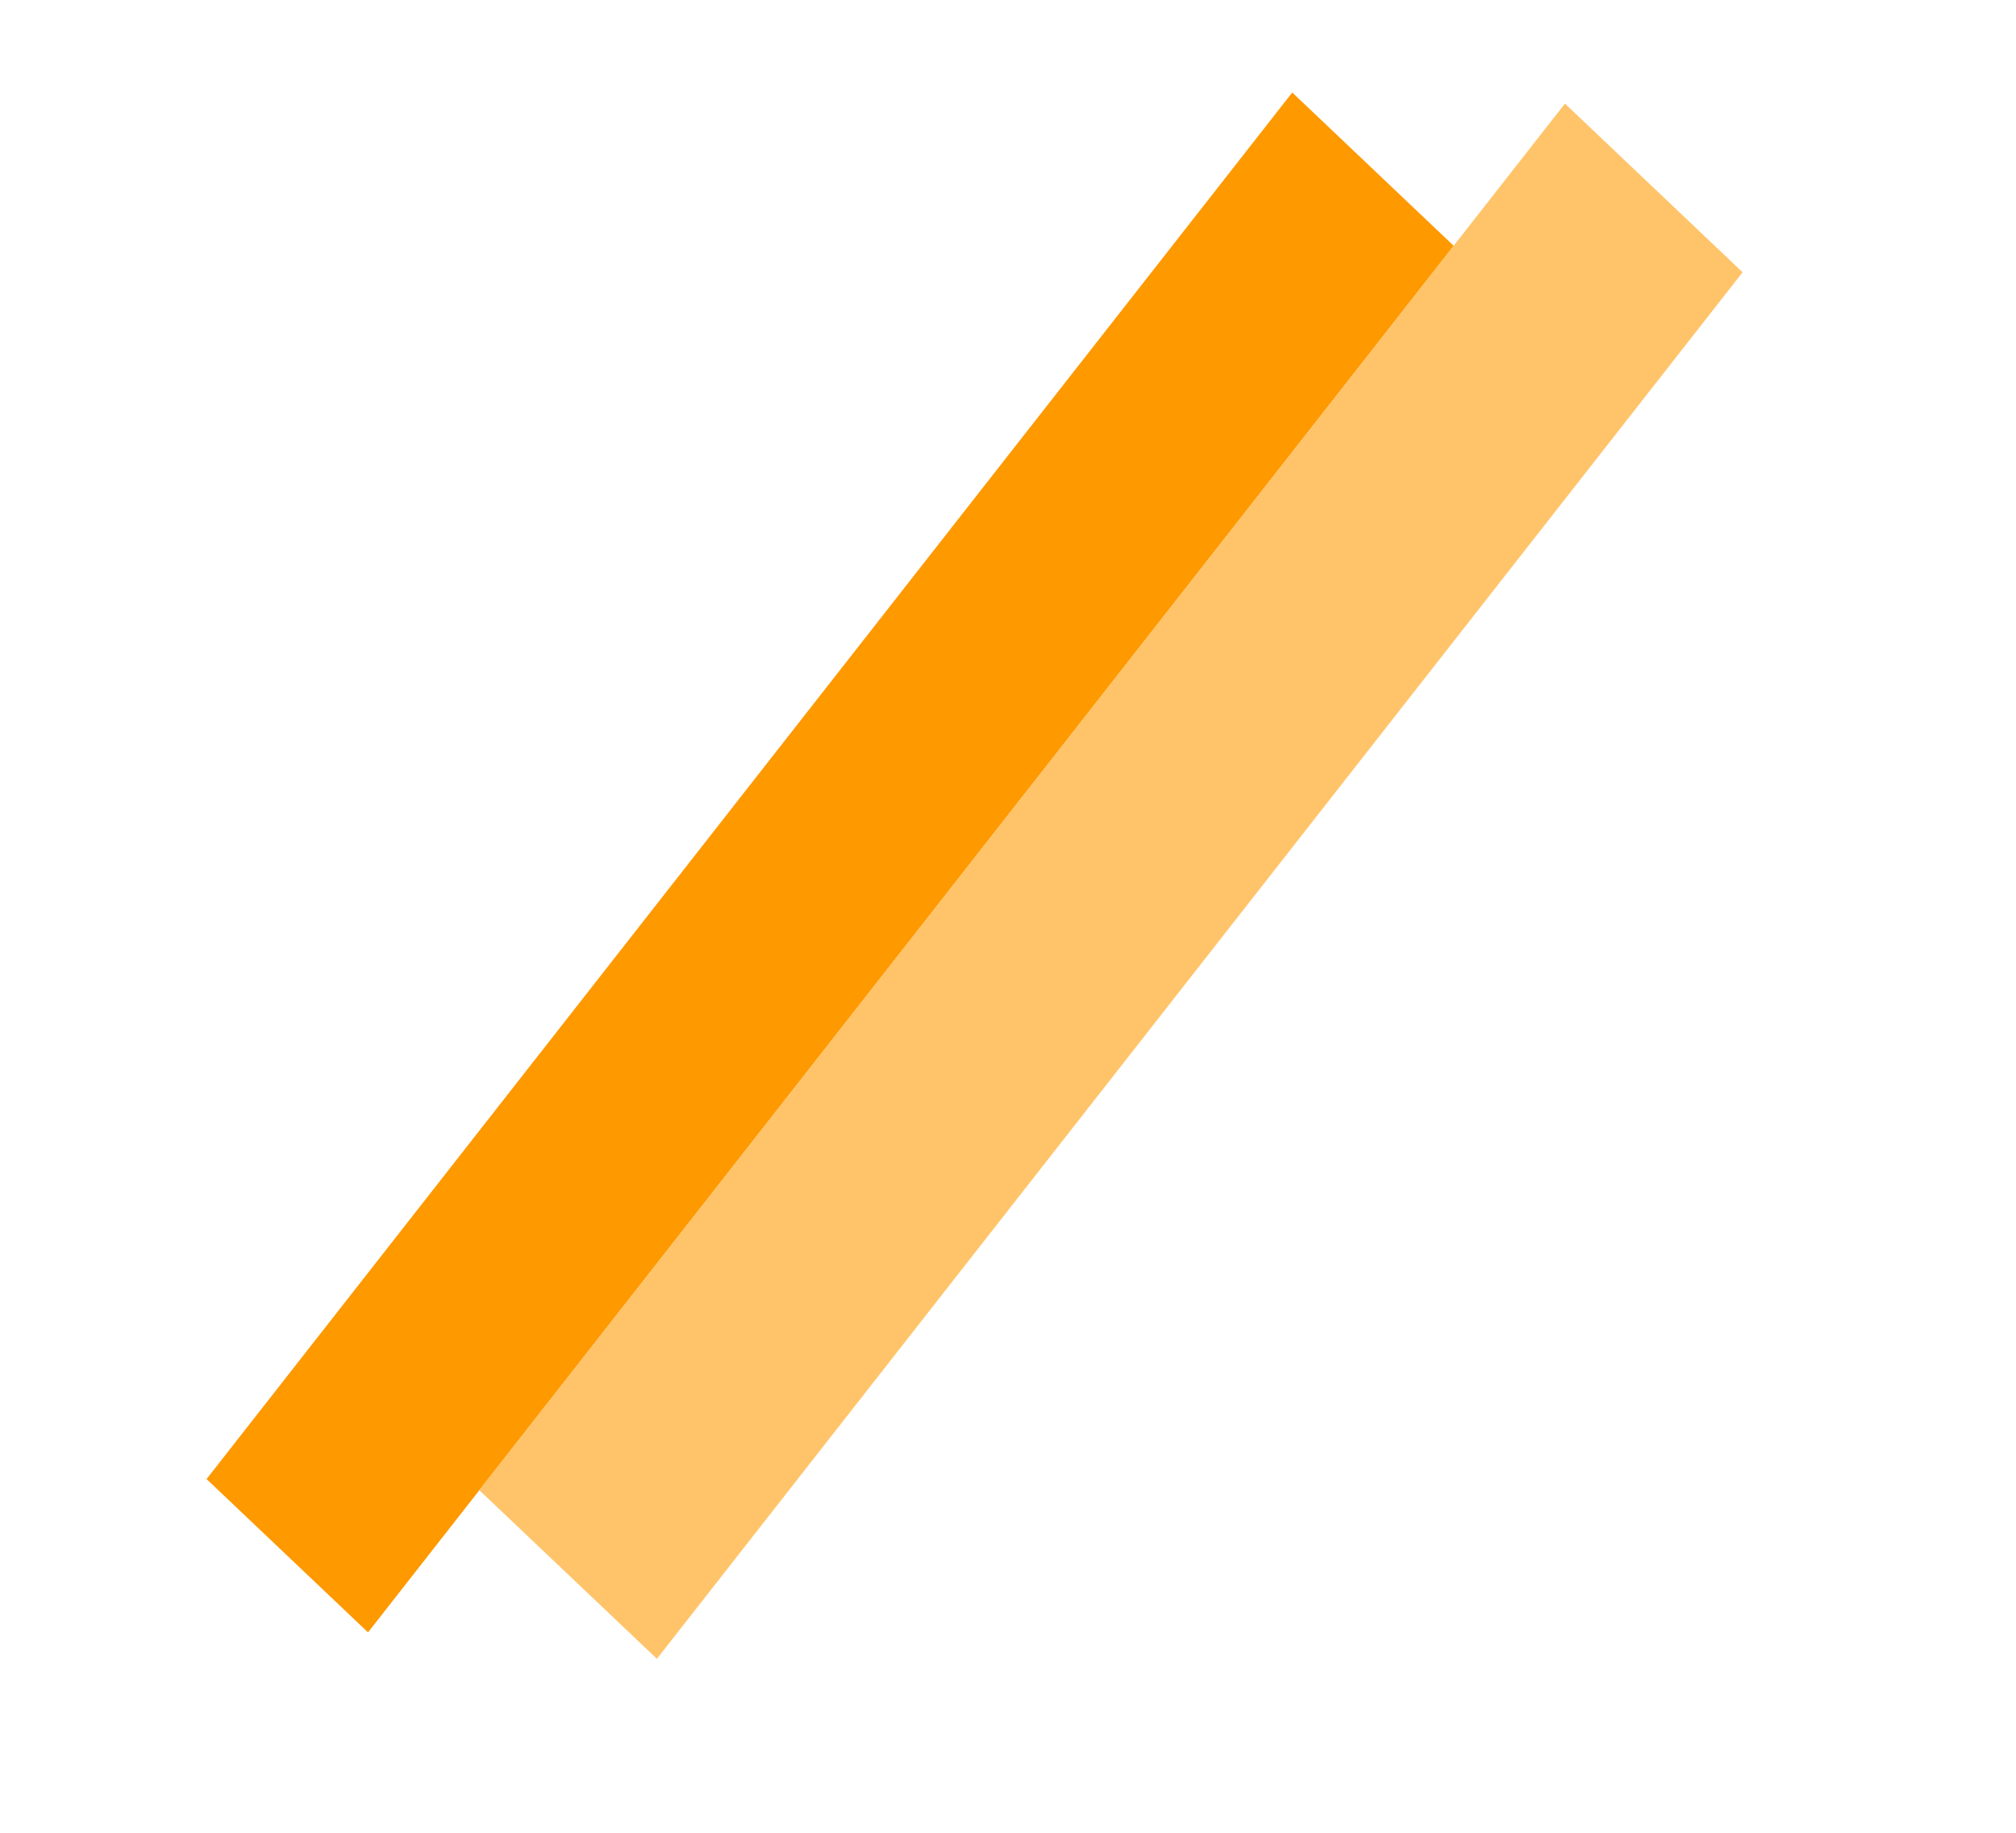 <svg width="22" height="20" viewBox="0 0 22 20" fill="none" xmlns="http://www.w3.org/2000/svg">
<rect width="18.866" height="2.475" transform="matrix(0.628 -0.802 0.712 0.676 2.254 16.14)" fill="#FF9900"/>
<rect width="18.866" height="2.723" transform="matrix(0.628 -0.802 0.712 0.676 5.23 16.261)" fill="#FFC46A"/>
</svg>
